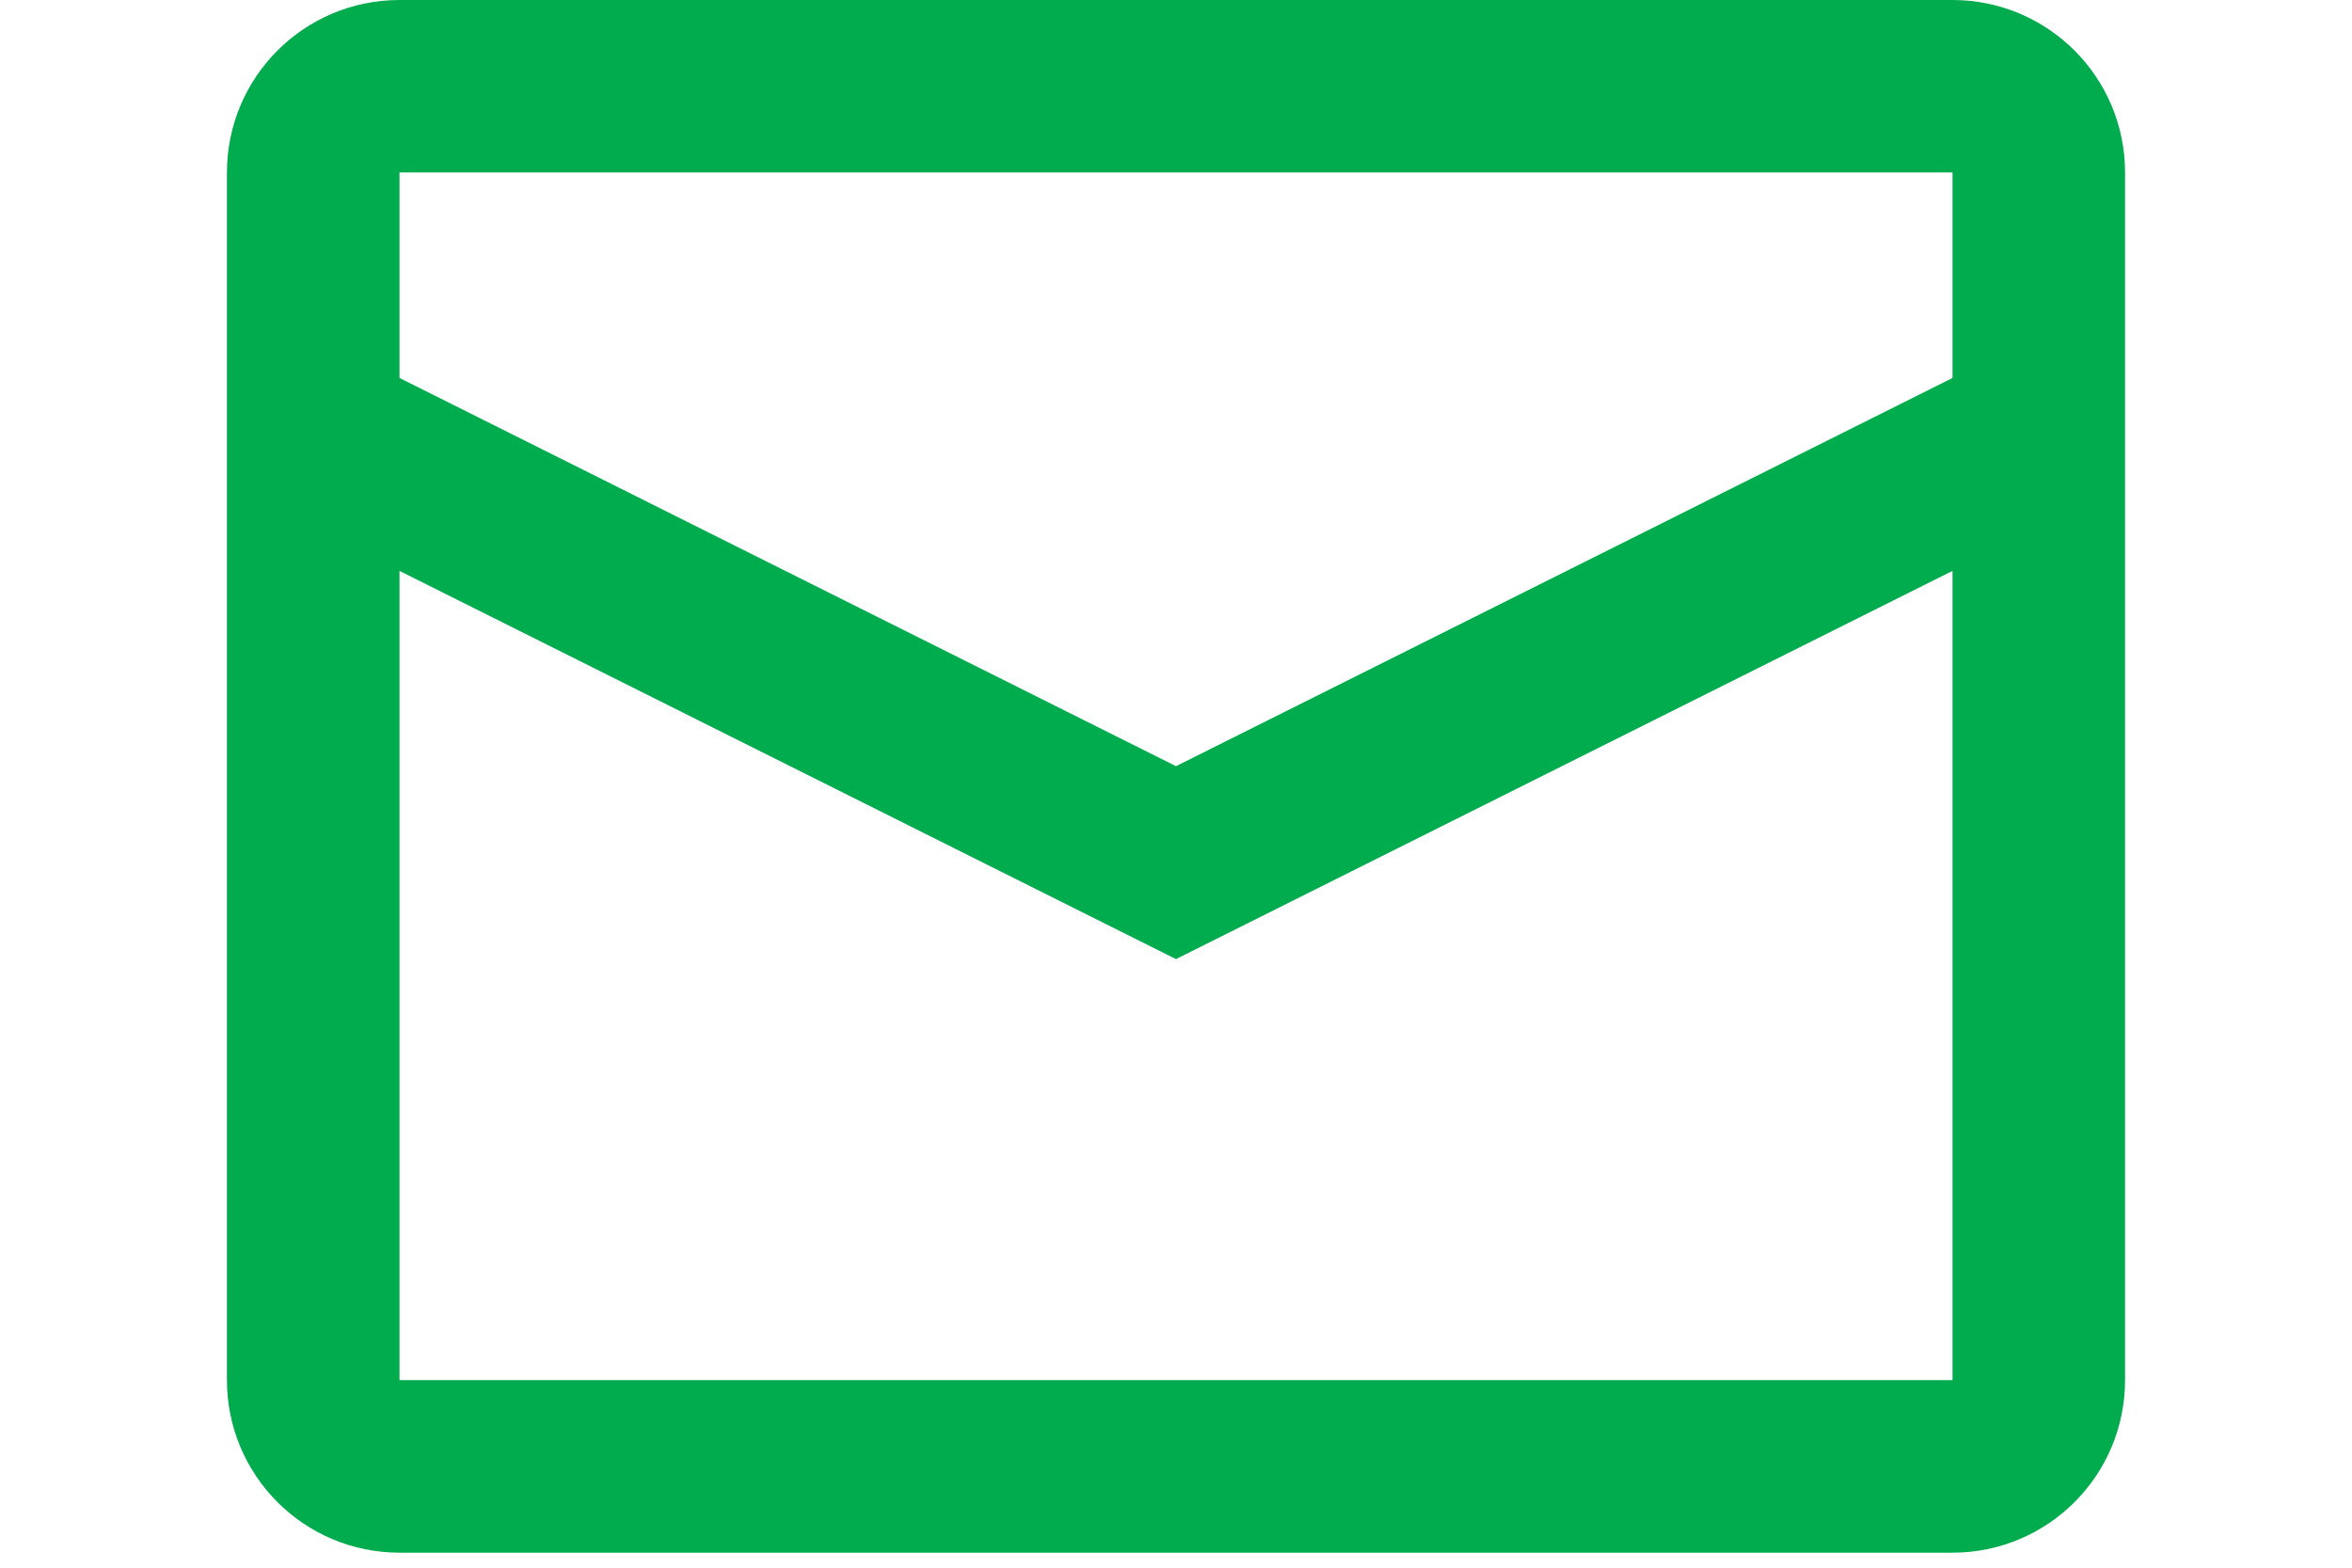 <svg width="30" height="20" viewBox="0 0 23 19" fill="none" xmlns="http://www.w3.org/2000/svg">
<path fill-rule="evenodd" clip-rule="evenodd" d="M2.091 0H20.909C22.064 0 23 0.936 23 2.091V16.727C23 17.882 22.064 18.818 20.909 18.818H2.091C0.936 18.818 0 17.882 0 16.727V2.091C0 0.936 0.936 0 2.091 0ZM2.091 6.919V16.727H20.909V6.919L11.5 11.624L2.091 6.919ZM2.091 4.581L11.5 9.286L20.909 4.581V2.09H2.091V4.581Z" fill="#00AC4E"/>
</svg>
